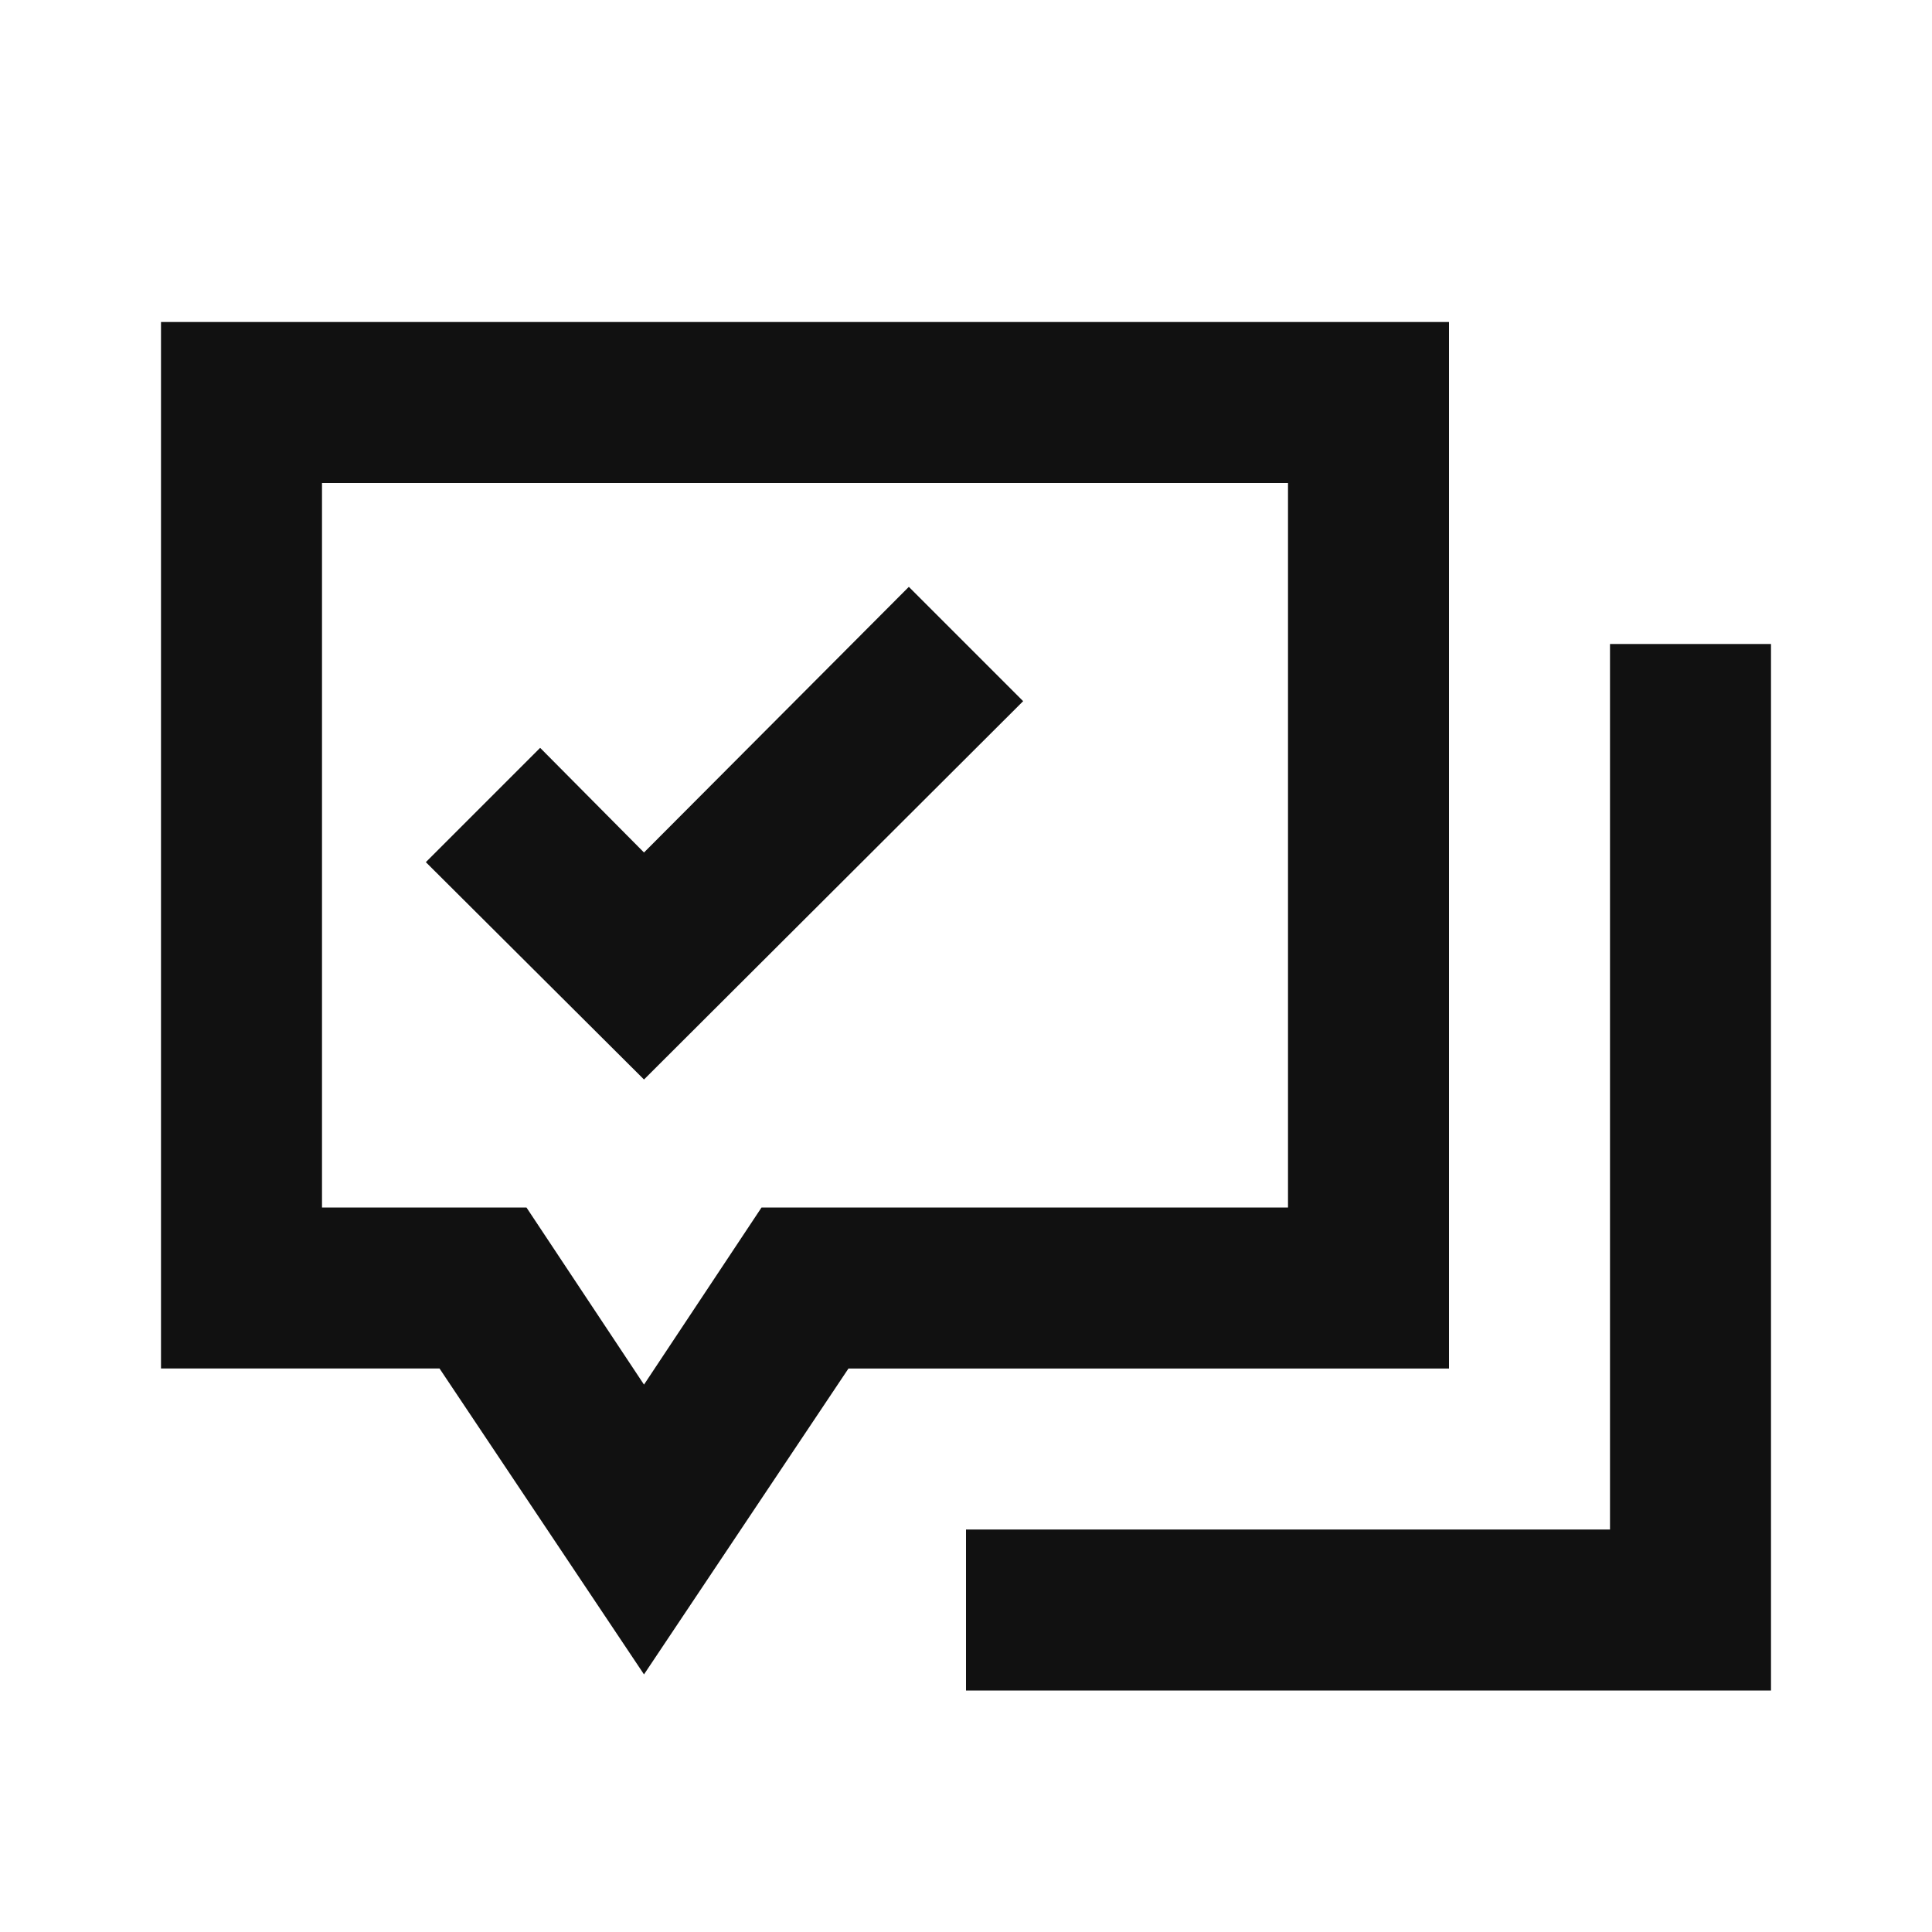 <svg xmlns="http://www.w3.org/2000/svg" width="24" height="24" viewBox="0 0 24 24">
    <defs>
        <style>
            .cls-1{fill:none}.cls-2{fill:#111}
        </style>
    </defs>
    <g id="outline-debate-done-24px" transform="translate(-118 -1034)">
        <path id="Rectangle_160" d="M0 0h24v24H0z" class="cls-1" data-name="Rectangle 160" transform="translate(118 1034)"/>
        <path id="Path_1941" d="M8 20.8L5.46 17H2V4h16v13h-7.46zM4 15h2.54L8 17.2 9.46 15H16V6H4z" class="cls-2" data-name="Path 1941" transform="translate(118 1034)"/>
        <path id="Path_1942" d="M22 21H12v-2h8V8h2z" class="cls-2" data-name="Path 1942" transform="translate(118 1034)"/>
        <path id="Path_1943" d="M8 13.41l-2.71-2.7 1.42-1.42L8 10.59l3.29-3.3 1.42 1.42z" class="cls-2" data-name="Path 1943" transform="translate(118 1034)"/>
    </g>
</svg>
